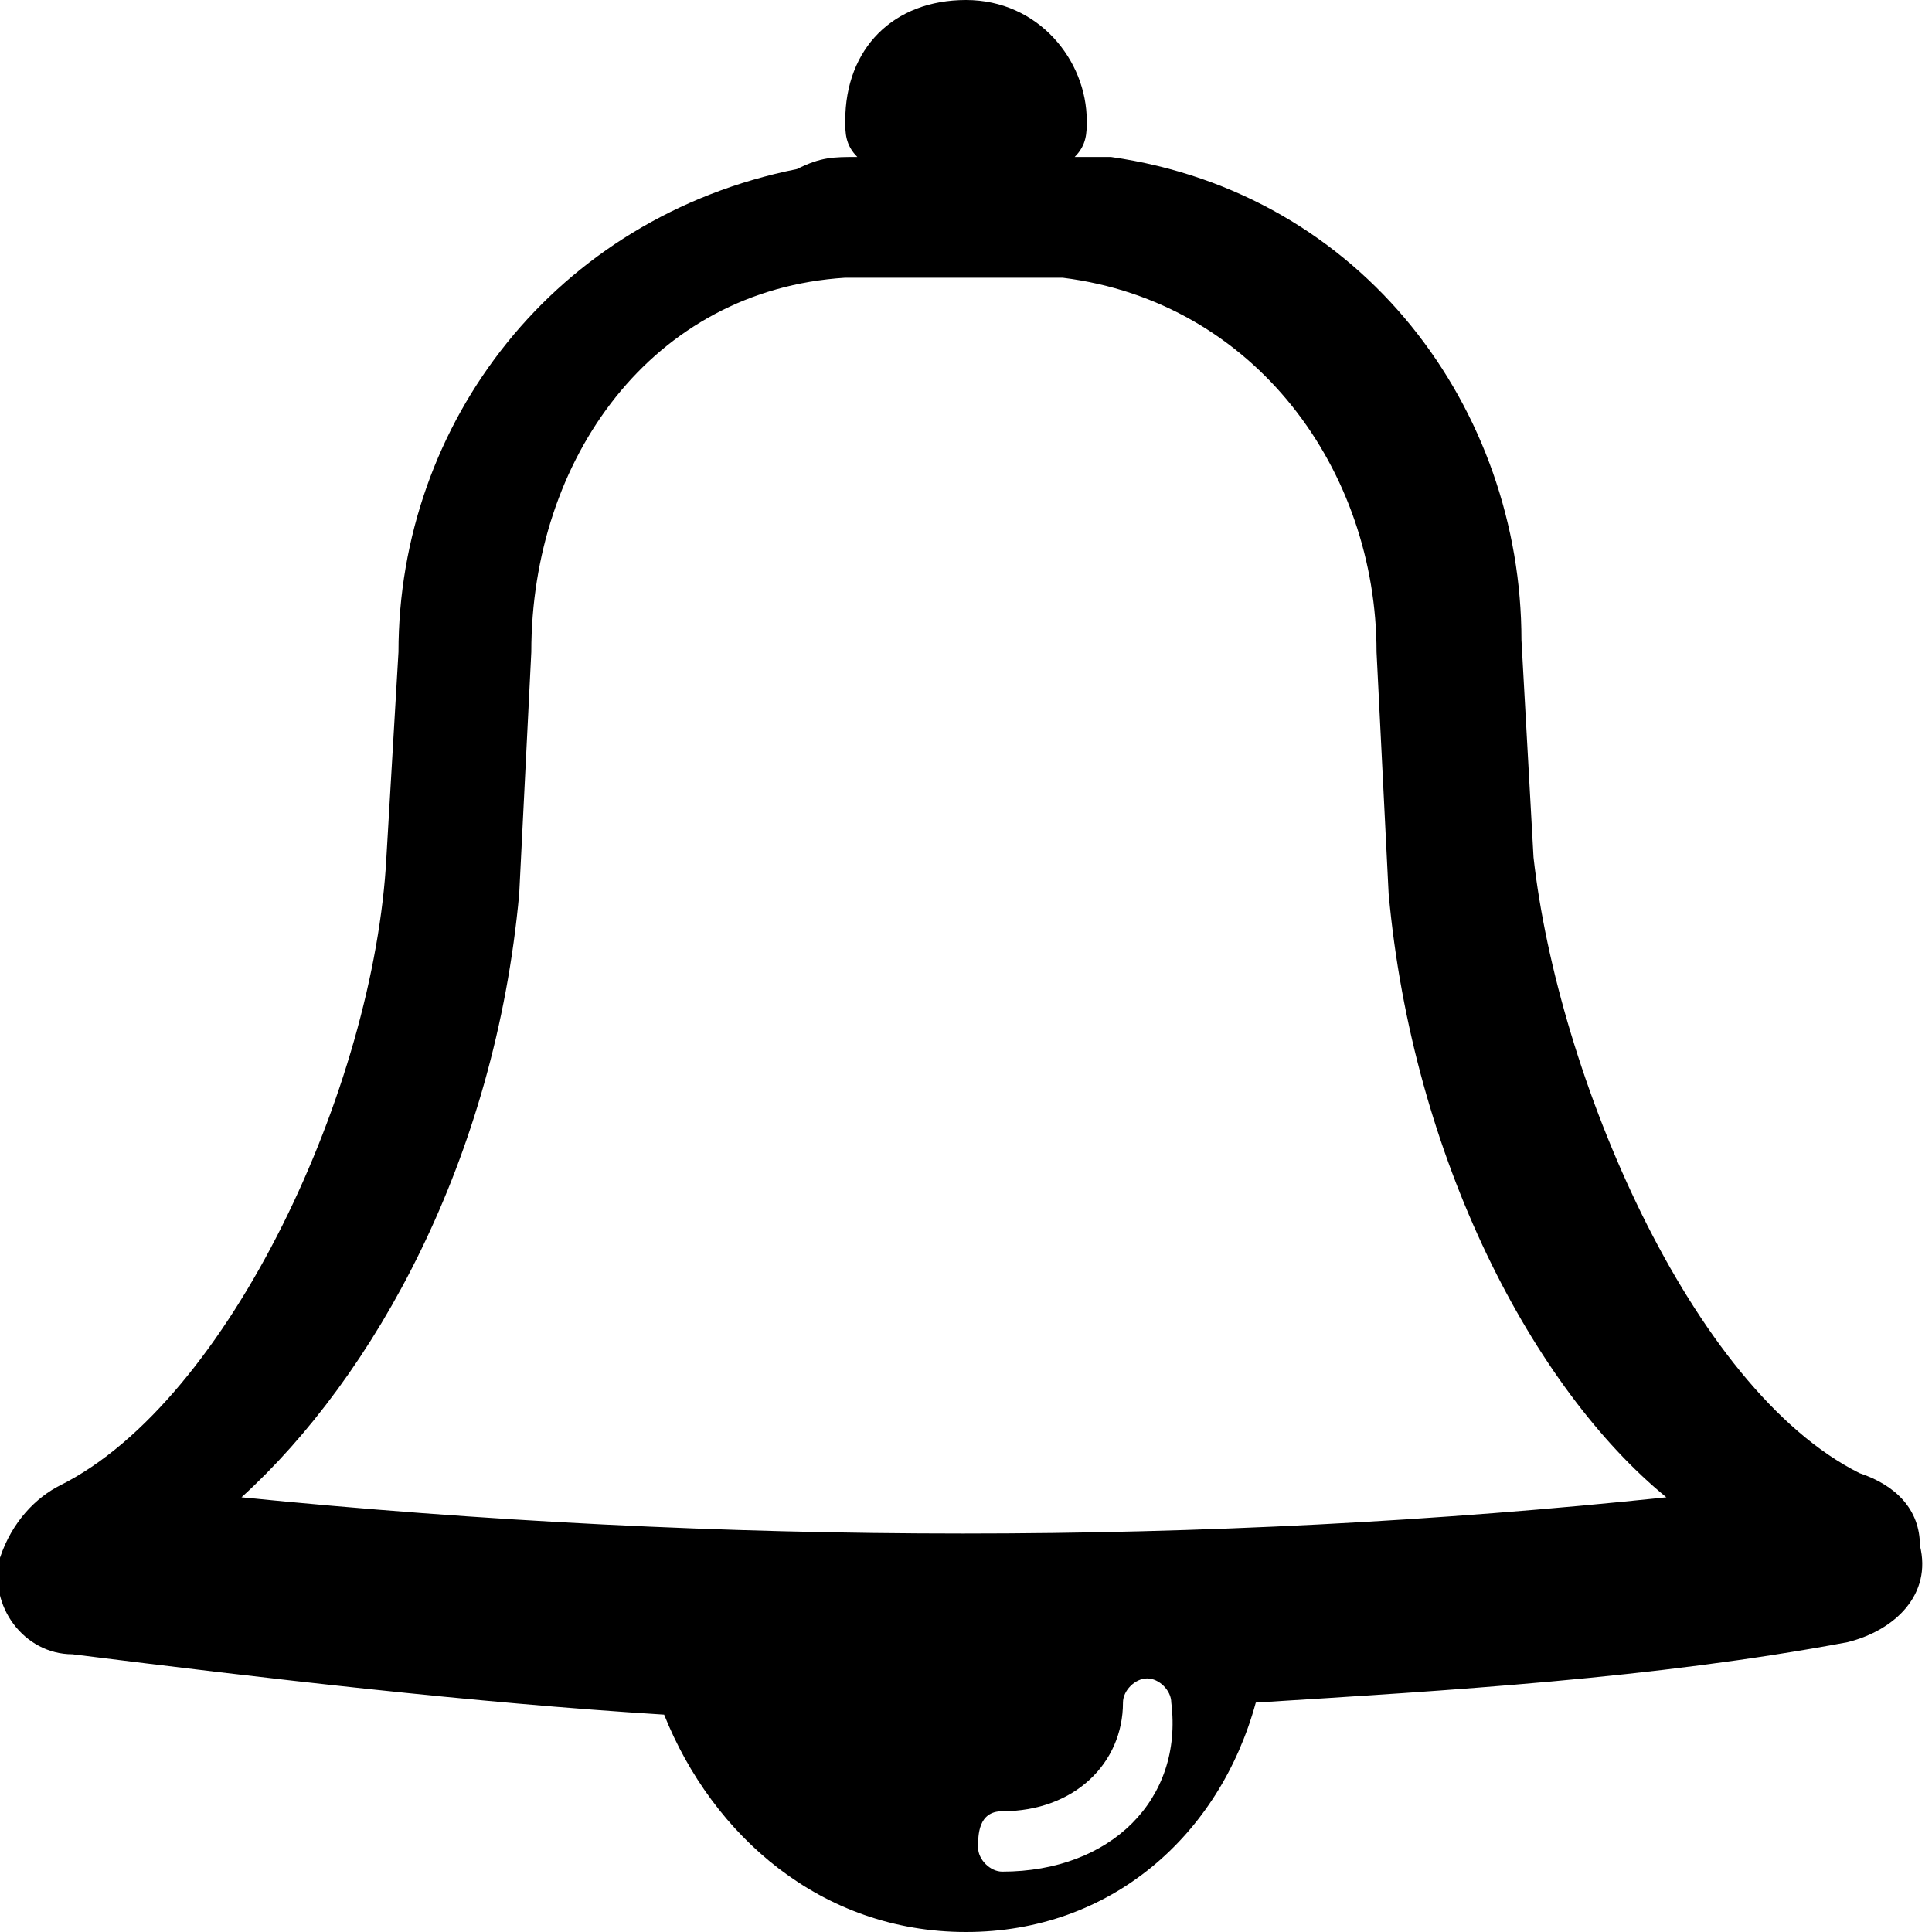 <?xml version="1.0" encoding="utf-8"?>
<!-- Generator: Adobe Illustrator 19.1.0, SVG Export Plug-In . SVG Version: 6.00 Build 0)  -->
<svg version="1.1" id="notification" xmlns="http://www.w3.org/2000/svg" xmlns:xlink="http://www.w3.org/1999/xlink" x="0px"
	 y="0px" viewBox="0 0 16 16" style="enable-background:new 0 0 16 16;" xml:space="preserve">
<path d="M15.4,12.2c-1.4-0.7-2.5-3.3-2.7-5.1l-0.1-1.8c0-1.9-1.3-3.7-3.4-4c-0.1,0-0.2,0-0.3,0C9,1.2,9,1.1,9,1c0-0.5-0.4-1-1-1
	S7,0.4,7,1c0,0.1,0,0.2,0.1,0.3c-0.2,0-0.3,0-0.5,0.1c-2,0.4-3.3,2.1-3.3,4L3.2,7.1C3.1,9,1.9,11.6,0.5,12.3c0,0,0,0,0,0
	c-0.2,0.1-0.4,0.3-0.5,0.6c-0.1,0.4,0.2,0.8,0.6,0.8c1.6,0.2,3.3,0.4,4.9,0.5C5.9,15.2,6.8,16,8,16s2.1-0.8,2.4-1.9
	c1.6-0.1,3.3-0.2,4.9-0.5c0.4-0.1,0.7-0.4,0.6-0.8C15.9,12.5,15.7,12.3,15.4,12.2z M8.3,15.5c-0.1,0-0.2-0.1-0.2-0.2S8.1,15,8.3,15
	c0.6,0,1-0.4,1-0.9c0-0.1,0.1-0.2,0.2-0.2s0.2,0.1,0.2,0.2C9.8,14.9,9.2,15.5,8.3,15.5z M2,12.4c1.1-1,2.1-2.8,2.3-5l0.1-2
	c0-1.6,1-3,2.6-3.1l0.9,0c0.3,0,0.6,0,0.9,0c1.6,0.2,2.6,1.6,2.6,3.1l0.1,2c0.2,2.2,1.2,4.1,2.3,5C10,12.8,6,12.8,2,12.4z"/>
</svg>
